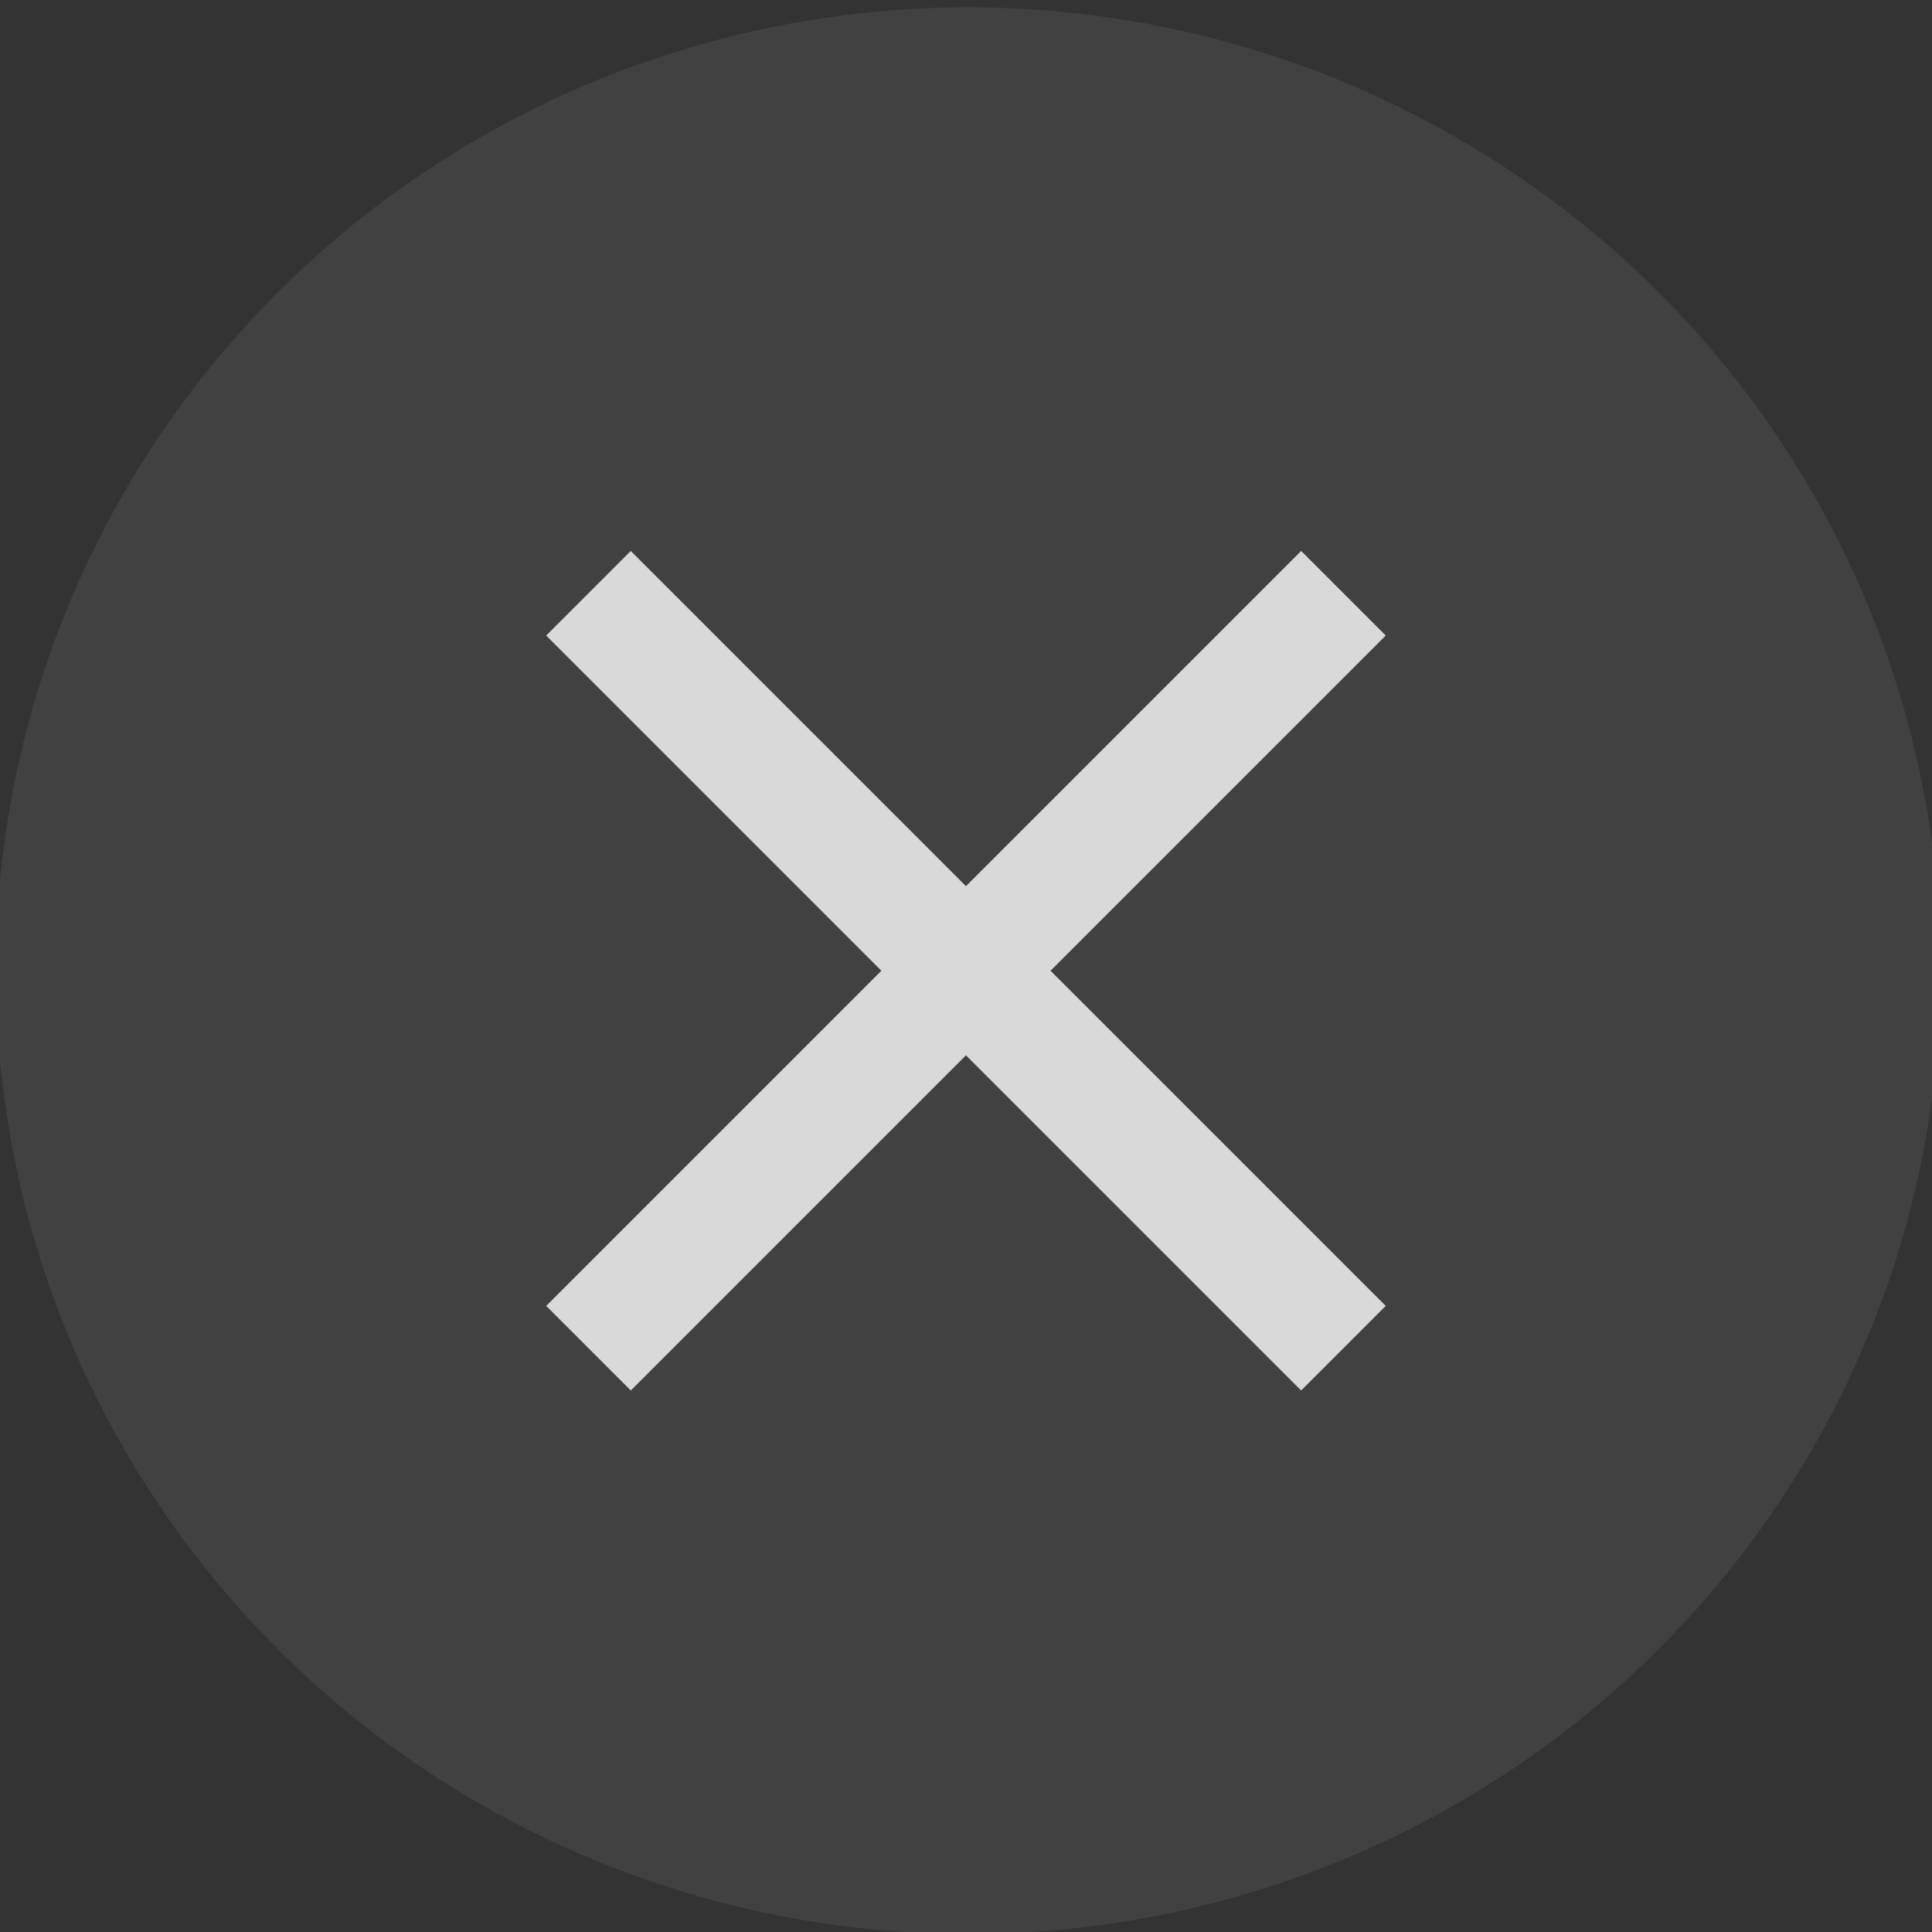 <?xml version="1.0" encoding="utf-8"?>
<!-- Generator: Adobe Illustrator 17.0.0, SVG Export Plug-In . SVG Version: 6.00 Build 0)  -->
<!DOCTYPE svg PUBLIC "-//W3C//DTD SVG 1.1//EN" "http://www.w3.org/Graphics/SVG/1.1/DTD/svg11.dtd">
<svg version="1.1" id="Layer_1" xmlns="http://www.w3.org/2000/svg" xmlns:xlink="http://www.w3.org/1999/xlink" x="0px" y="0px"
	 width="27.615px" height="27.615px" viewBox="-7.781 -7.833 27.615 27.615" enable-background="new -7.781 -7.833 27.615 27.615"
	 xml:space="preserve">
<rect x="-7.781" y="-7.833" width="27.615" height="27.615" fill="#333333" stroke="none"/>
<ellipse opacity="0.1" fill="#C4C4C4" cx="6.058" cy="6.042" rx="13.899" ry="13.77"/>
<path fill="#FFFFFF" fill-opacity="0.8" d="M12.026,1.251l-1.209-1.209L6.026,4.833L1.235,0.042L0.026,1.251l4.791,4.791
	l-4.791,4.791l1.209,1.209l4.791-4.791l4.791,4.791l1.209-1.209L7.235,6.042L12.026,1.251z"/>
</svg>

